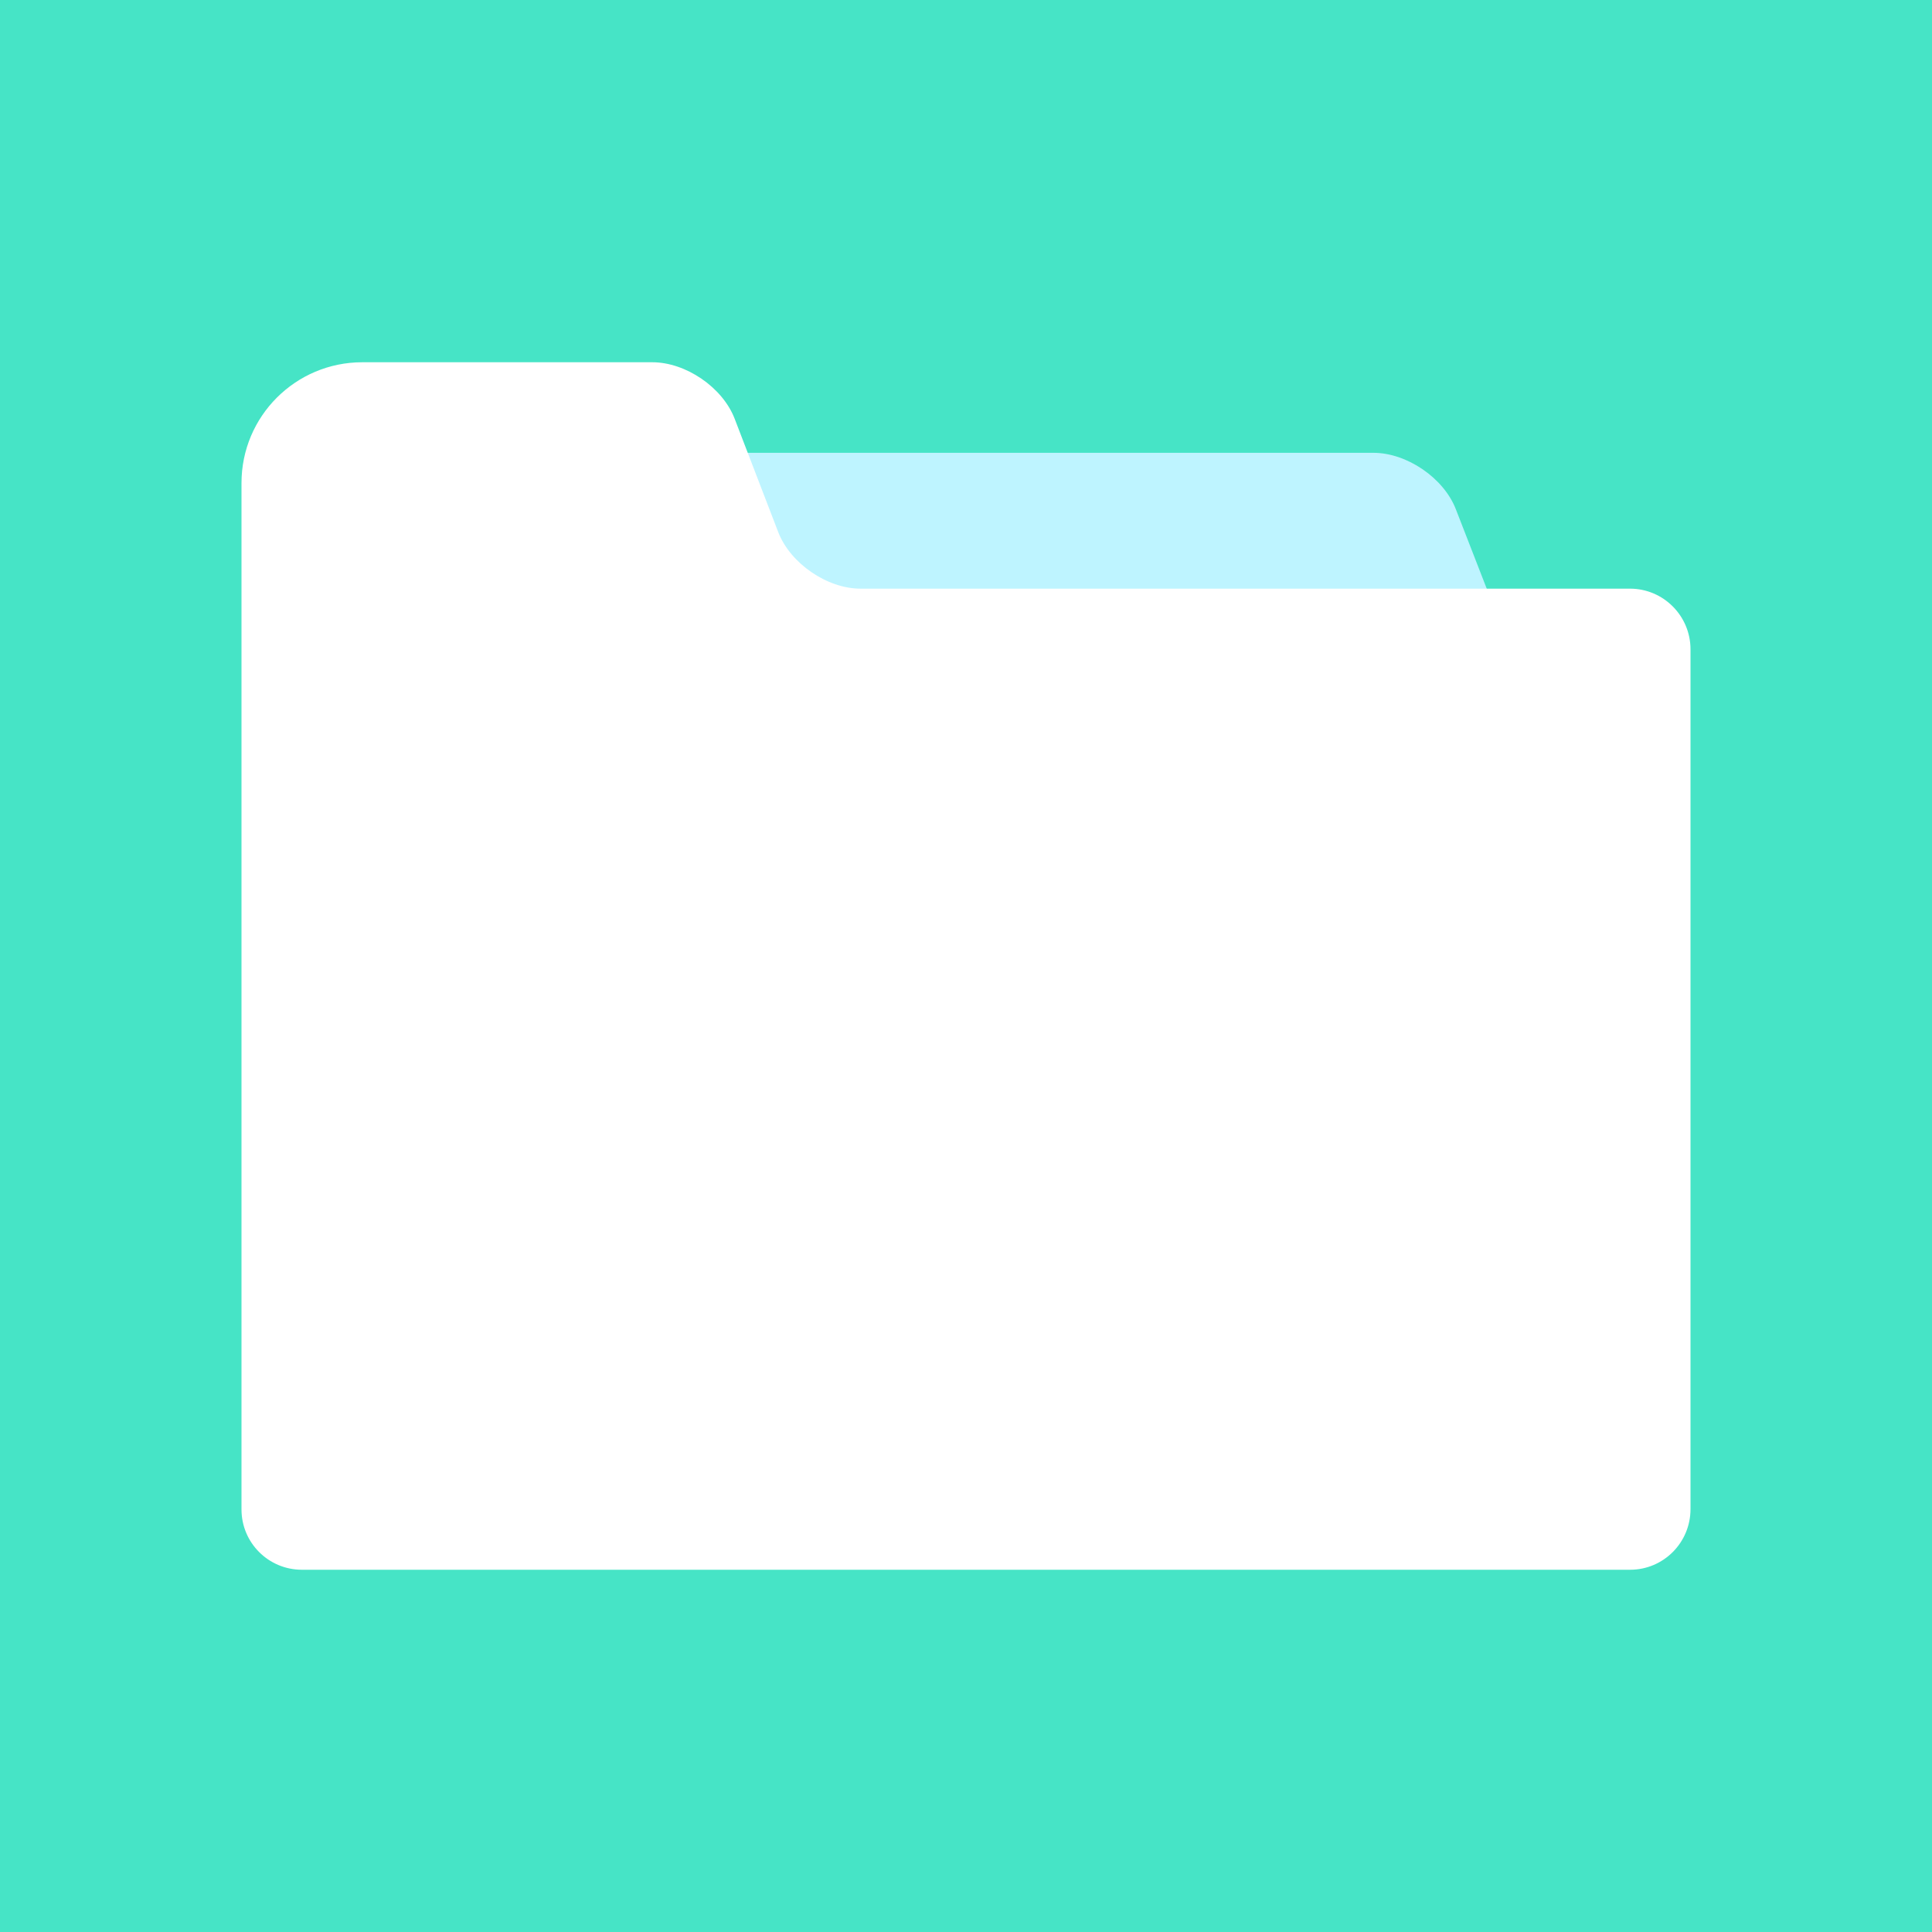 <?xml version="1.0" encoding="UTF-8"?>
<svg width="64px" height="64px" viewBox="0 0 64 64" version="1.1" xmlns="http://www.w3.org/2000/svg" xmlns:xlink="http://www.w3.org/1999/xlink">
    <!-- Generator: Sketch 45.2 (43514) - http://www.bohemiancoding.com/sketch -->
    <title>Group 2 Copy 4</title>
    <desc>Created with Sketch.</desc>
    <defs></defs>
    <g id="就看这个别的不用看" stroke="none" stroke-width="1" fill="none" fill-rule="evenodd">
        <g id="设计中心-上传" transform="translate(-180, -133)">
            <g id="Group-11" transform="translate(176, 121)">
                <g id="Group-10" transform="translate(4, 0)">
                    <g id="Group-2-Copy-4" transform="translate(0, 12)">
                        <rect id="Rectangle-Copy-16" fill="#46E4C6" x="0" y="0" width="64" height="64"></rect>
                        <path d="M18,17.004 C18,15.897 18.899,15 20.004,15 L45.496,15 C46.603,15 47.823,15.831 48.225,16.865 L50.275,22.135 C50.675,23.165 51,24.894 51,26.003 L51,44.5 L20.002,44.5 C18.896,44.5 18,43.601 18,42.496 L18,17.004 Z" id="Rectangle" fill="#BEF4FF"></path>
                        <path d="M53.996,19.5 C55.103,19.5 56,20.403 56,21.508 L56,49.992 C56,51.101 55.105,52 53.999,52 L10.001,52 C8.896,52 8,51.108 8,50.003 L8,16 C8,13.791 9.791,12 12.002,12 L21.607,12 C22.717,12 23.937,12.831 24.337,13.873 L25.78,17.627 C26.178,18.661 27.399,19.5 28.504,19.5 L53.996,19.5 Z" id="Combined-Shape" fill="#FFFFFF"></path>
                    </g>
                </g>
            </g>
        </g>
    </g>
</svg>